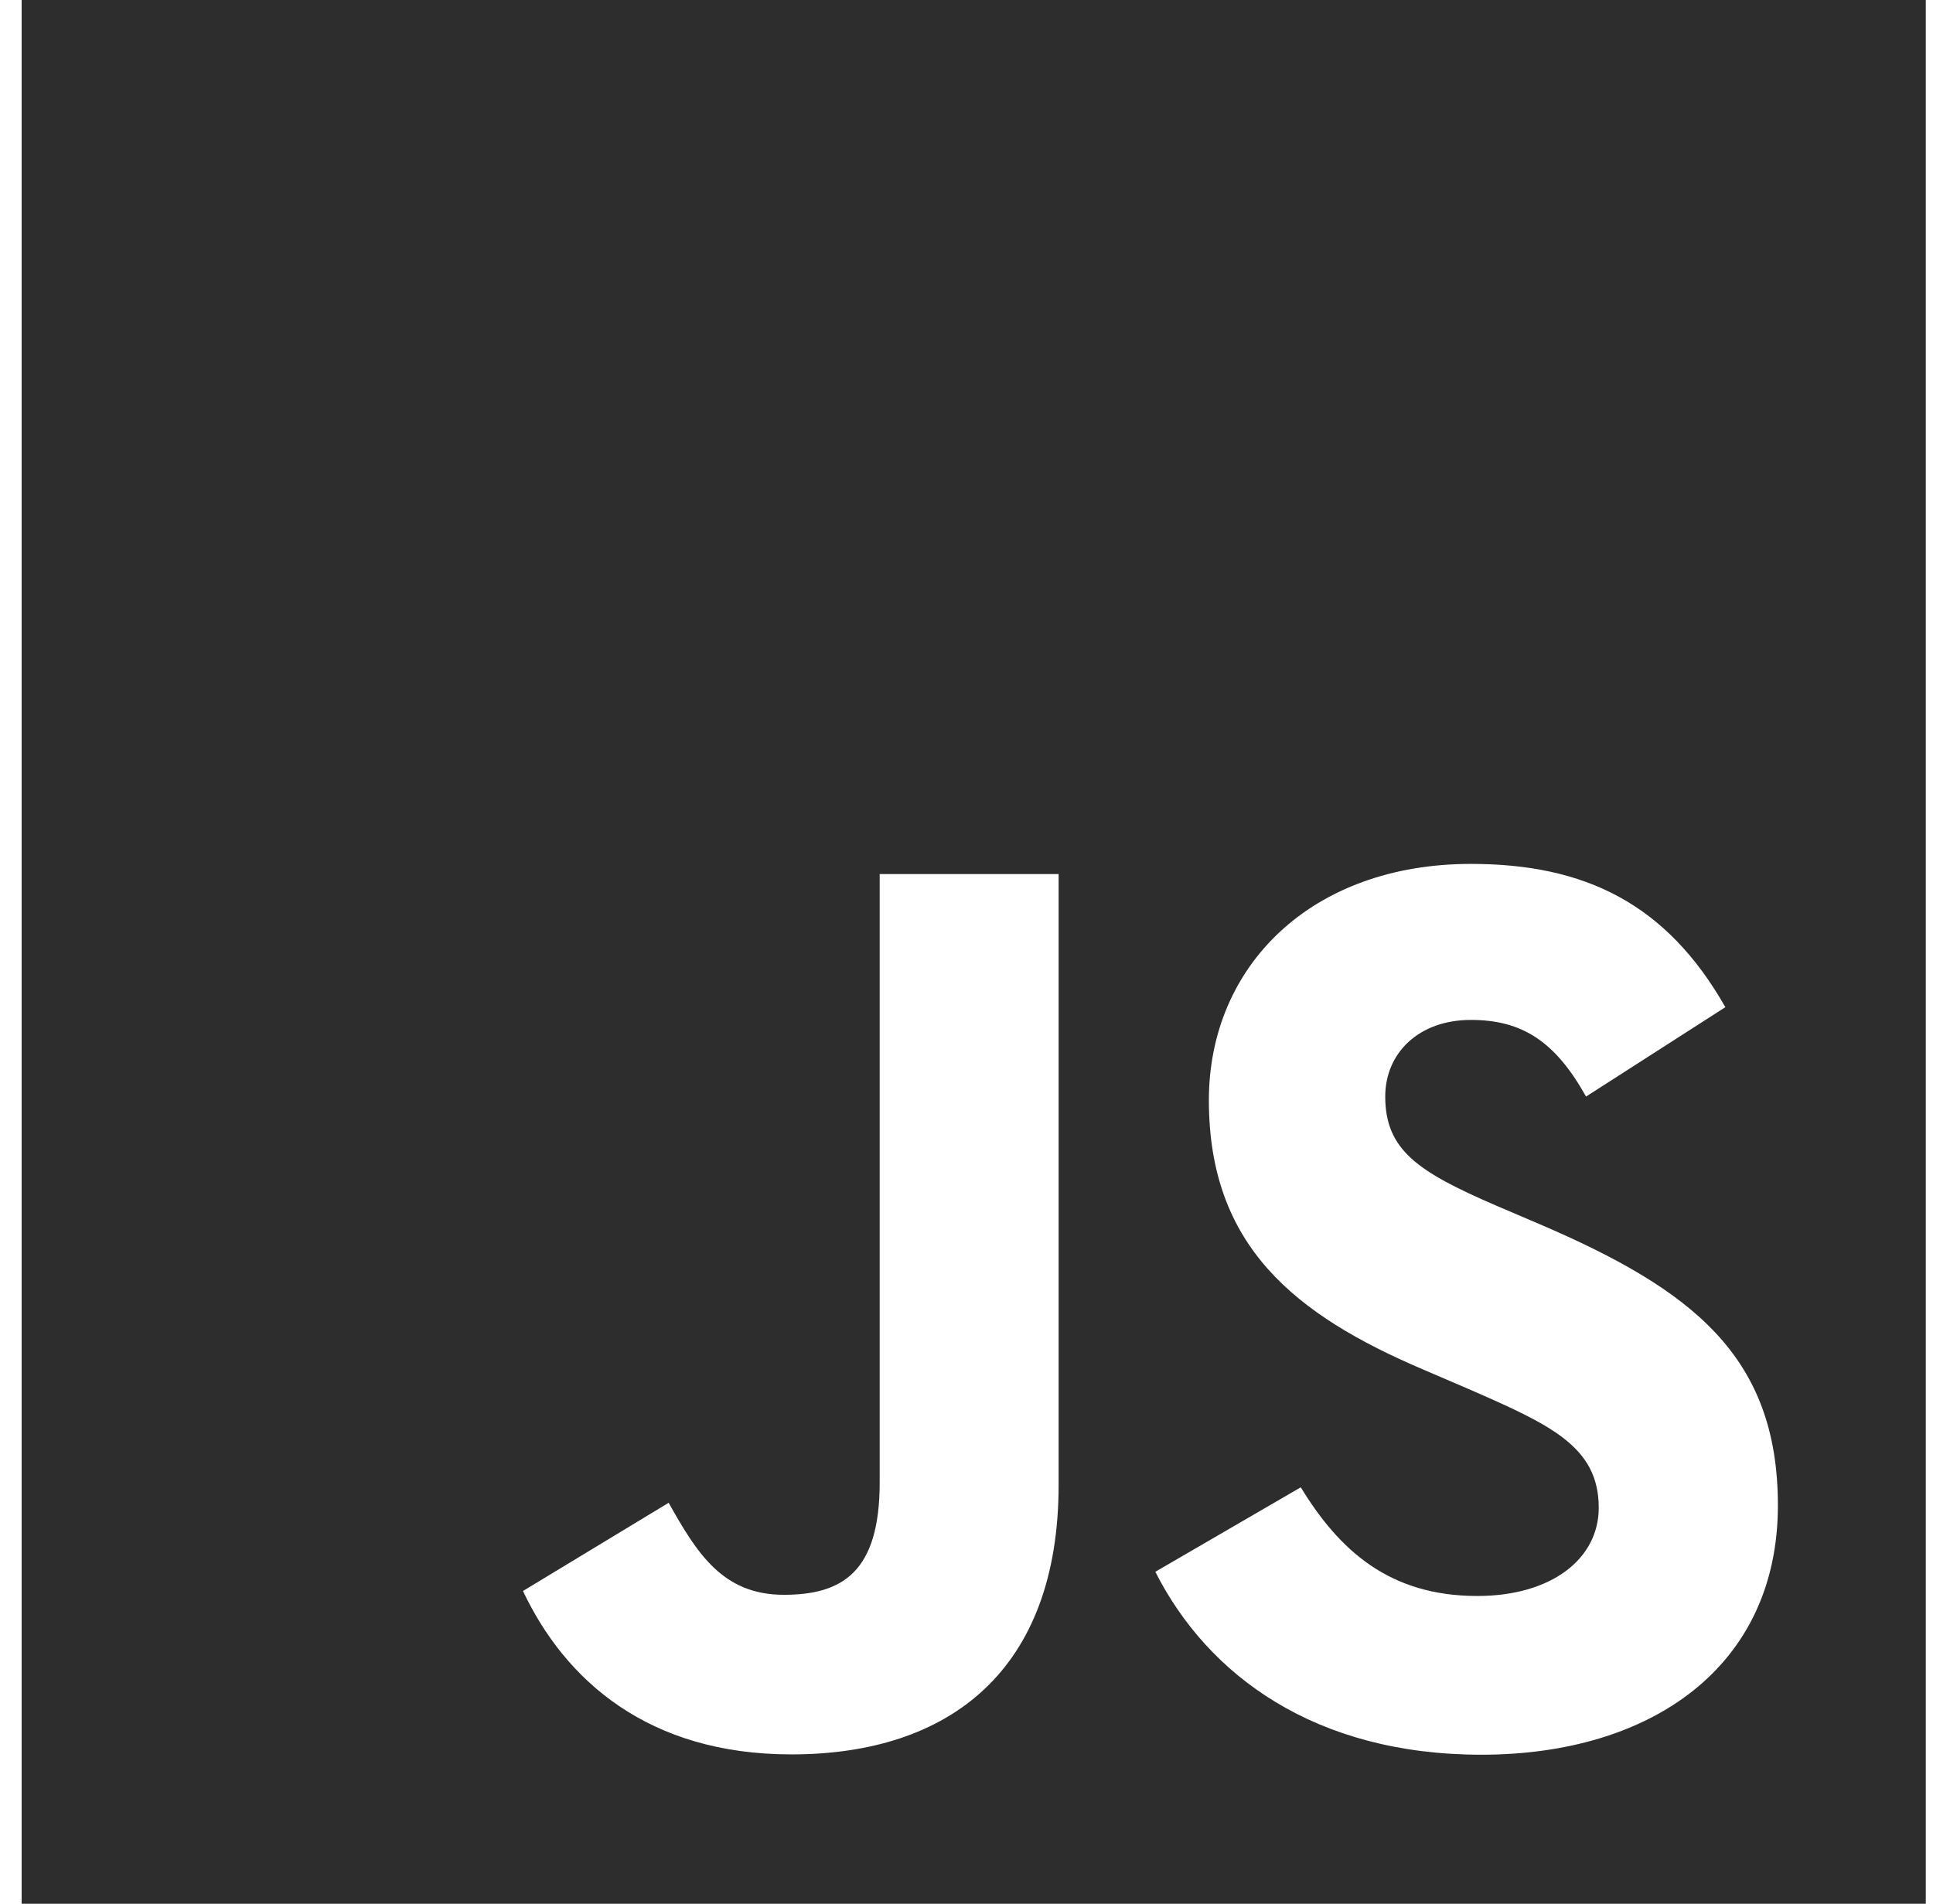<svg width="67" height="66" viewBox="0 0 67 66" fill="none" xmlns="http://www.w3.org/2000/svg">
<path fill-rule="evenodd" clip-rule="evenodd" d="M0.75 0H66.75V66H0.75V0ZM51.204 55.33C48.144 55.33 46.414 53.735 45.086 51.562L40.045 54.491C41.865 58.088 45.586 60.833 51.347 60.833C57.238 60.833 61.624 57.775 61.624 52.19C61.624 47.011 58.648 44.709 53.38 42.446L51.828 41.783C49.166 40.629 48.014 39.878 48.014 38.016C48.014 36.512 49.169 35.359 50.984 35.359C52.764 35.359 53.91 36.11 54.974 38.016L59.803 34.917C57.76 31.323 54.928 29.95 50.984 29.95C45.446 29.95 41.901 33.492 41.901 38.145C41.901 43.191 44.871 45.581 49.348 47.487L50.899 48.153C53.729 49.39 55.414 50.144 55.414 52.269C55.414 54.046 53.773 55.33 51.204 55.33ZM27.169 55.289C25.038 55.289 24.15 53.831 23.176 52.099L18.127 55.157C19.59 58.253 22.467 60.822 27.43 60.822C32.928 60.822 36.693 57.898 36.693 51.477V30.302H30.491V51.395C30.491 54.494 29.204 55.289 27.166 55.289H27.169Z" fill="#2D2D2D"/>
</svg>
